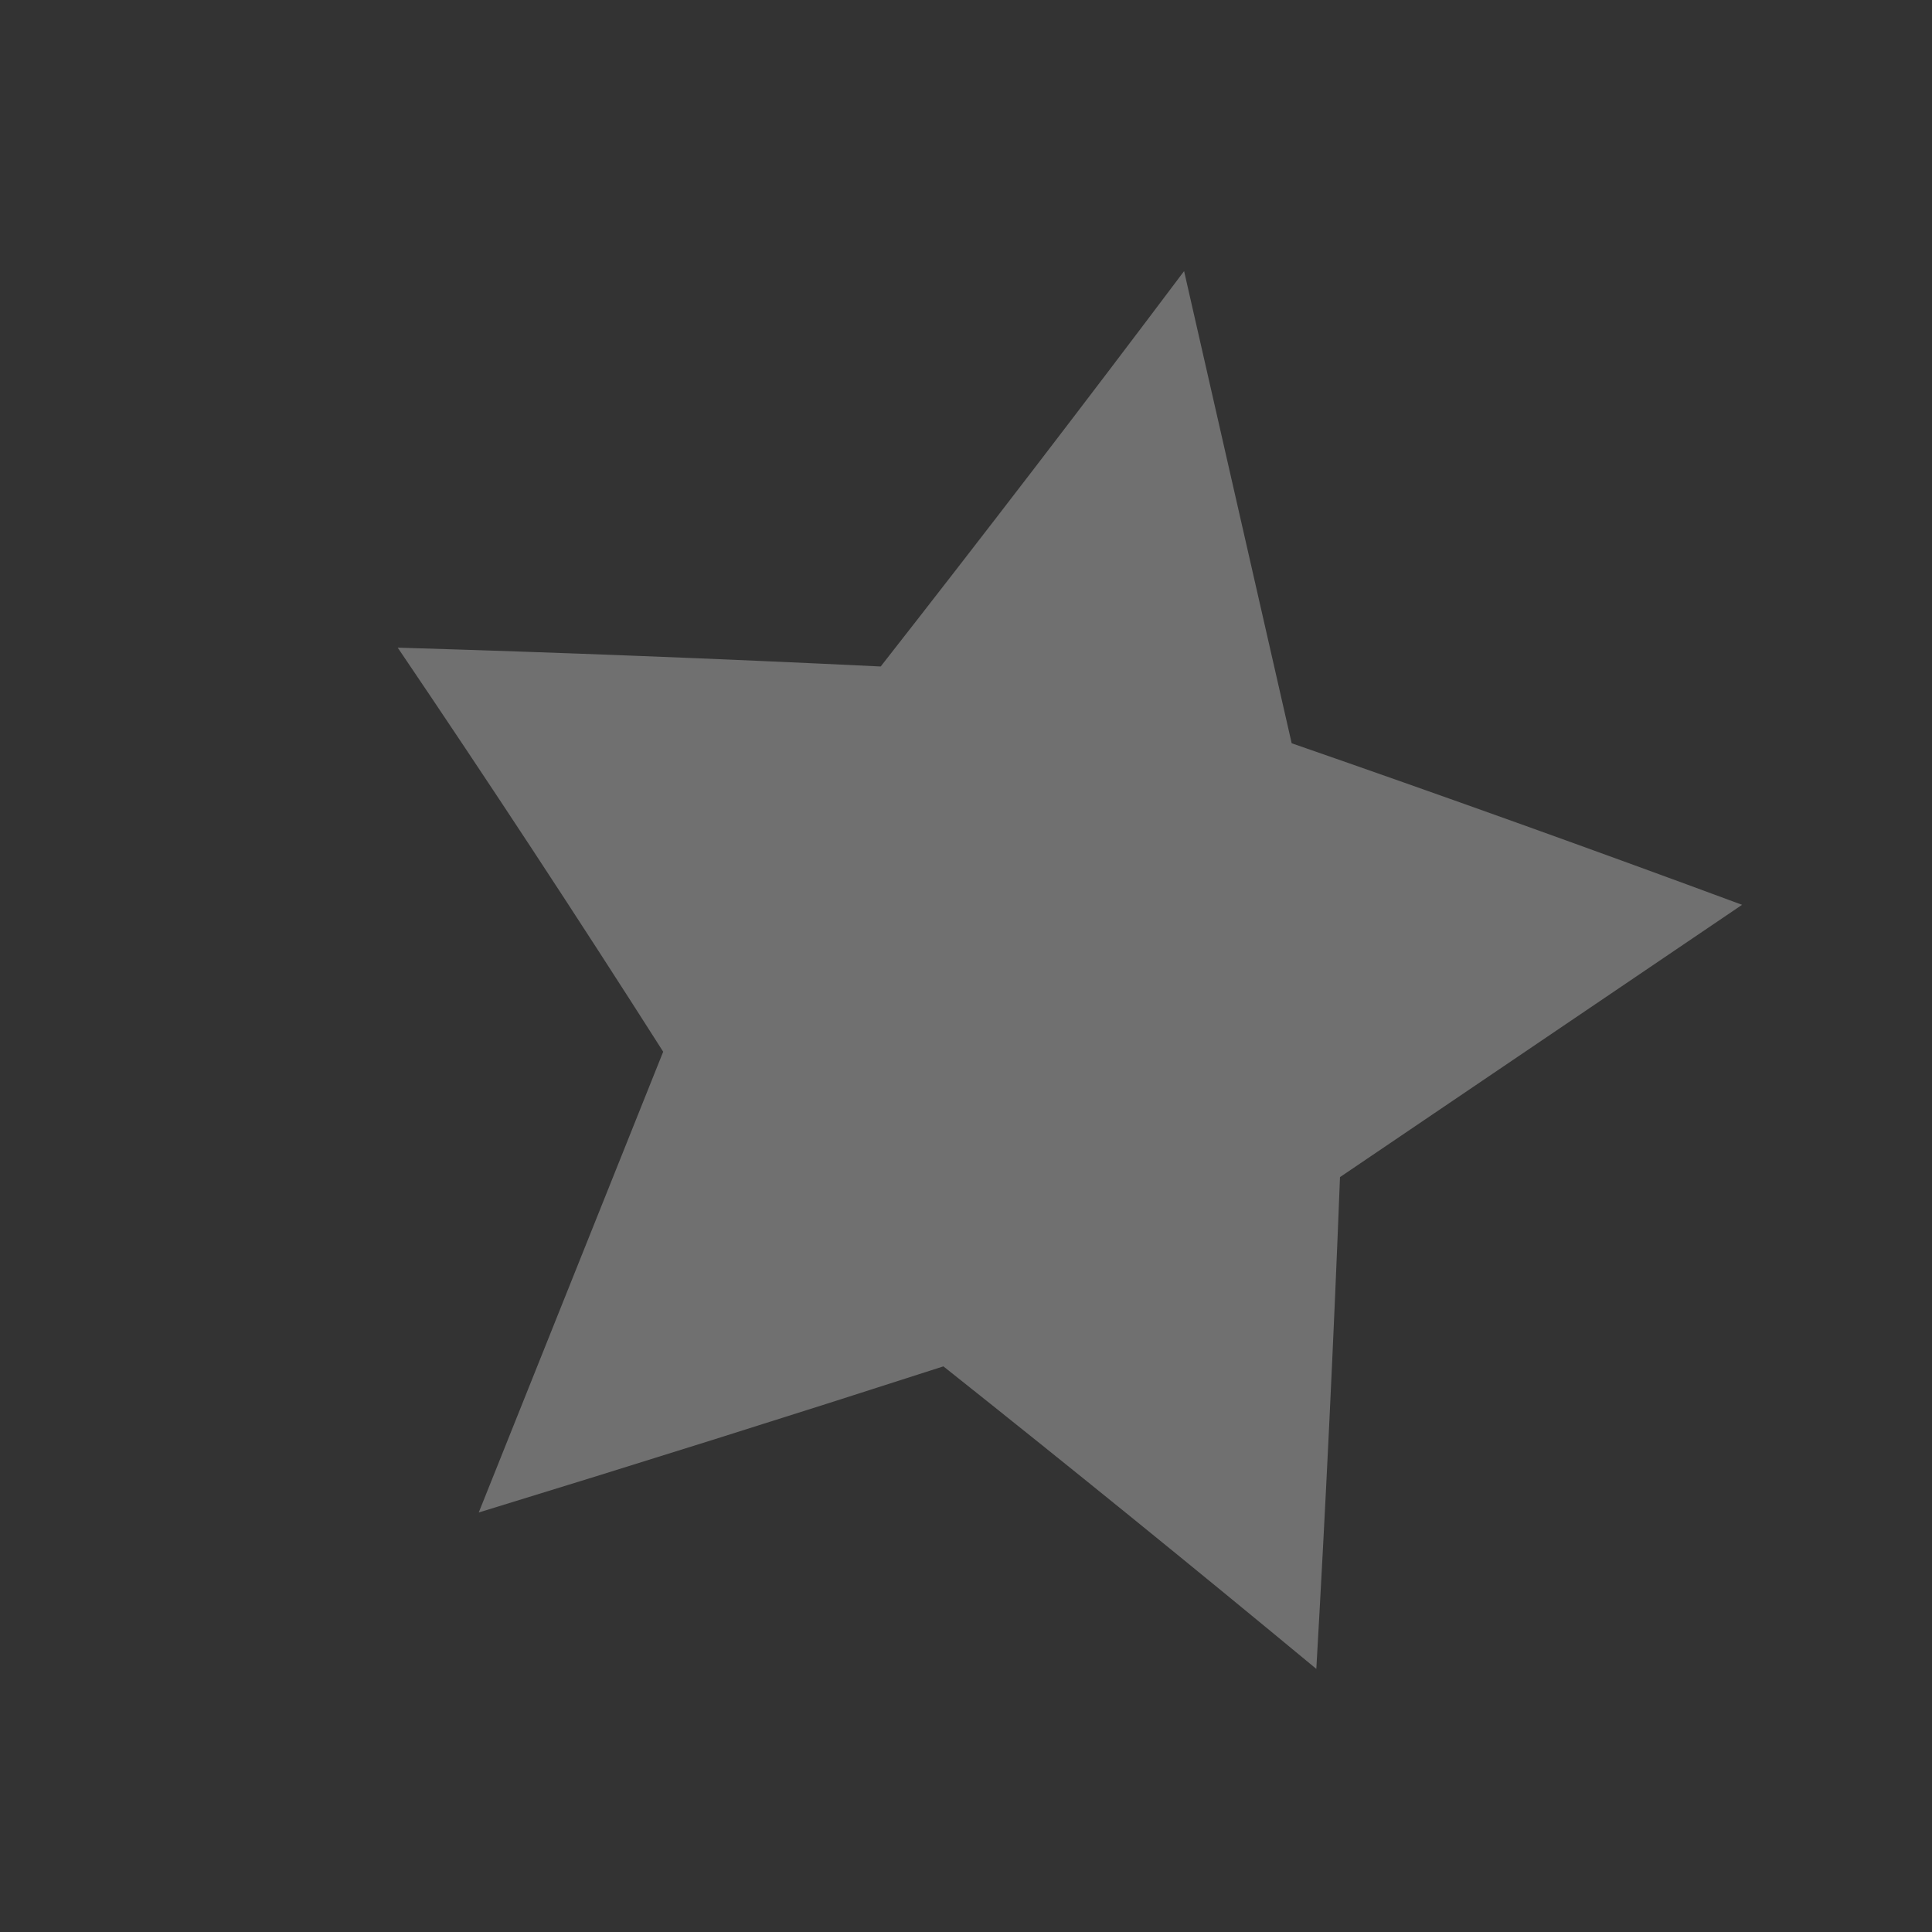 <?xml version="1.0" encoding="UTF-8" standalone="no"?>
<svg xmlns:xlink="http://www.w3.org/1999/xlink" height="614.0px" width="614.0px" xmlns="http://www.w3.org/2000/svg">
  <rect width="100%" height="100%" fill="#333333" stroke="none"/>
  <g transform="matrix(1.0, 0.0, 0.0, 1.0, 307.0, 307.0)">
    <use height="414.4" transform="matrix(0.481, -0.875, 0.875, 0.481, -290.655, 99.027)" width="454.4" xlink:href="#shape0"/>
  </g>
  <defs>
    <g id="shape0" transform="matrix(1.0, 0.0, 0.0, 1.0, 227.2, 207.2)">
      <path d="M70.4 -69.6 Q148.8 -56.8 227.2 -45.6 L112.0 56.8 Q124.8 132.0 136.0 207.2 L-1.6 136.8 Q-72.0 172.0 -142.4 205.6 -128.0 130.4 -115.2 55.2 -171.2 2.4 -227.2 -52.0 L-70.4 -71.2 Q-33.6 -138.4 1.6 -207.2 36.8 -138.4 70.4 -69.6" fill="#ffffff" fill-opacity="0.298" fill-rule="evenodd" stroke="none"/>
    </g>
  </defs>
</svg>

